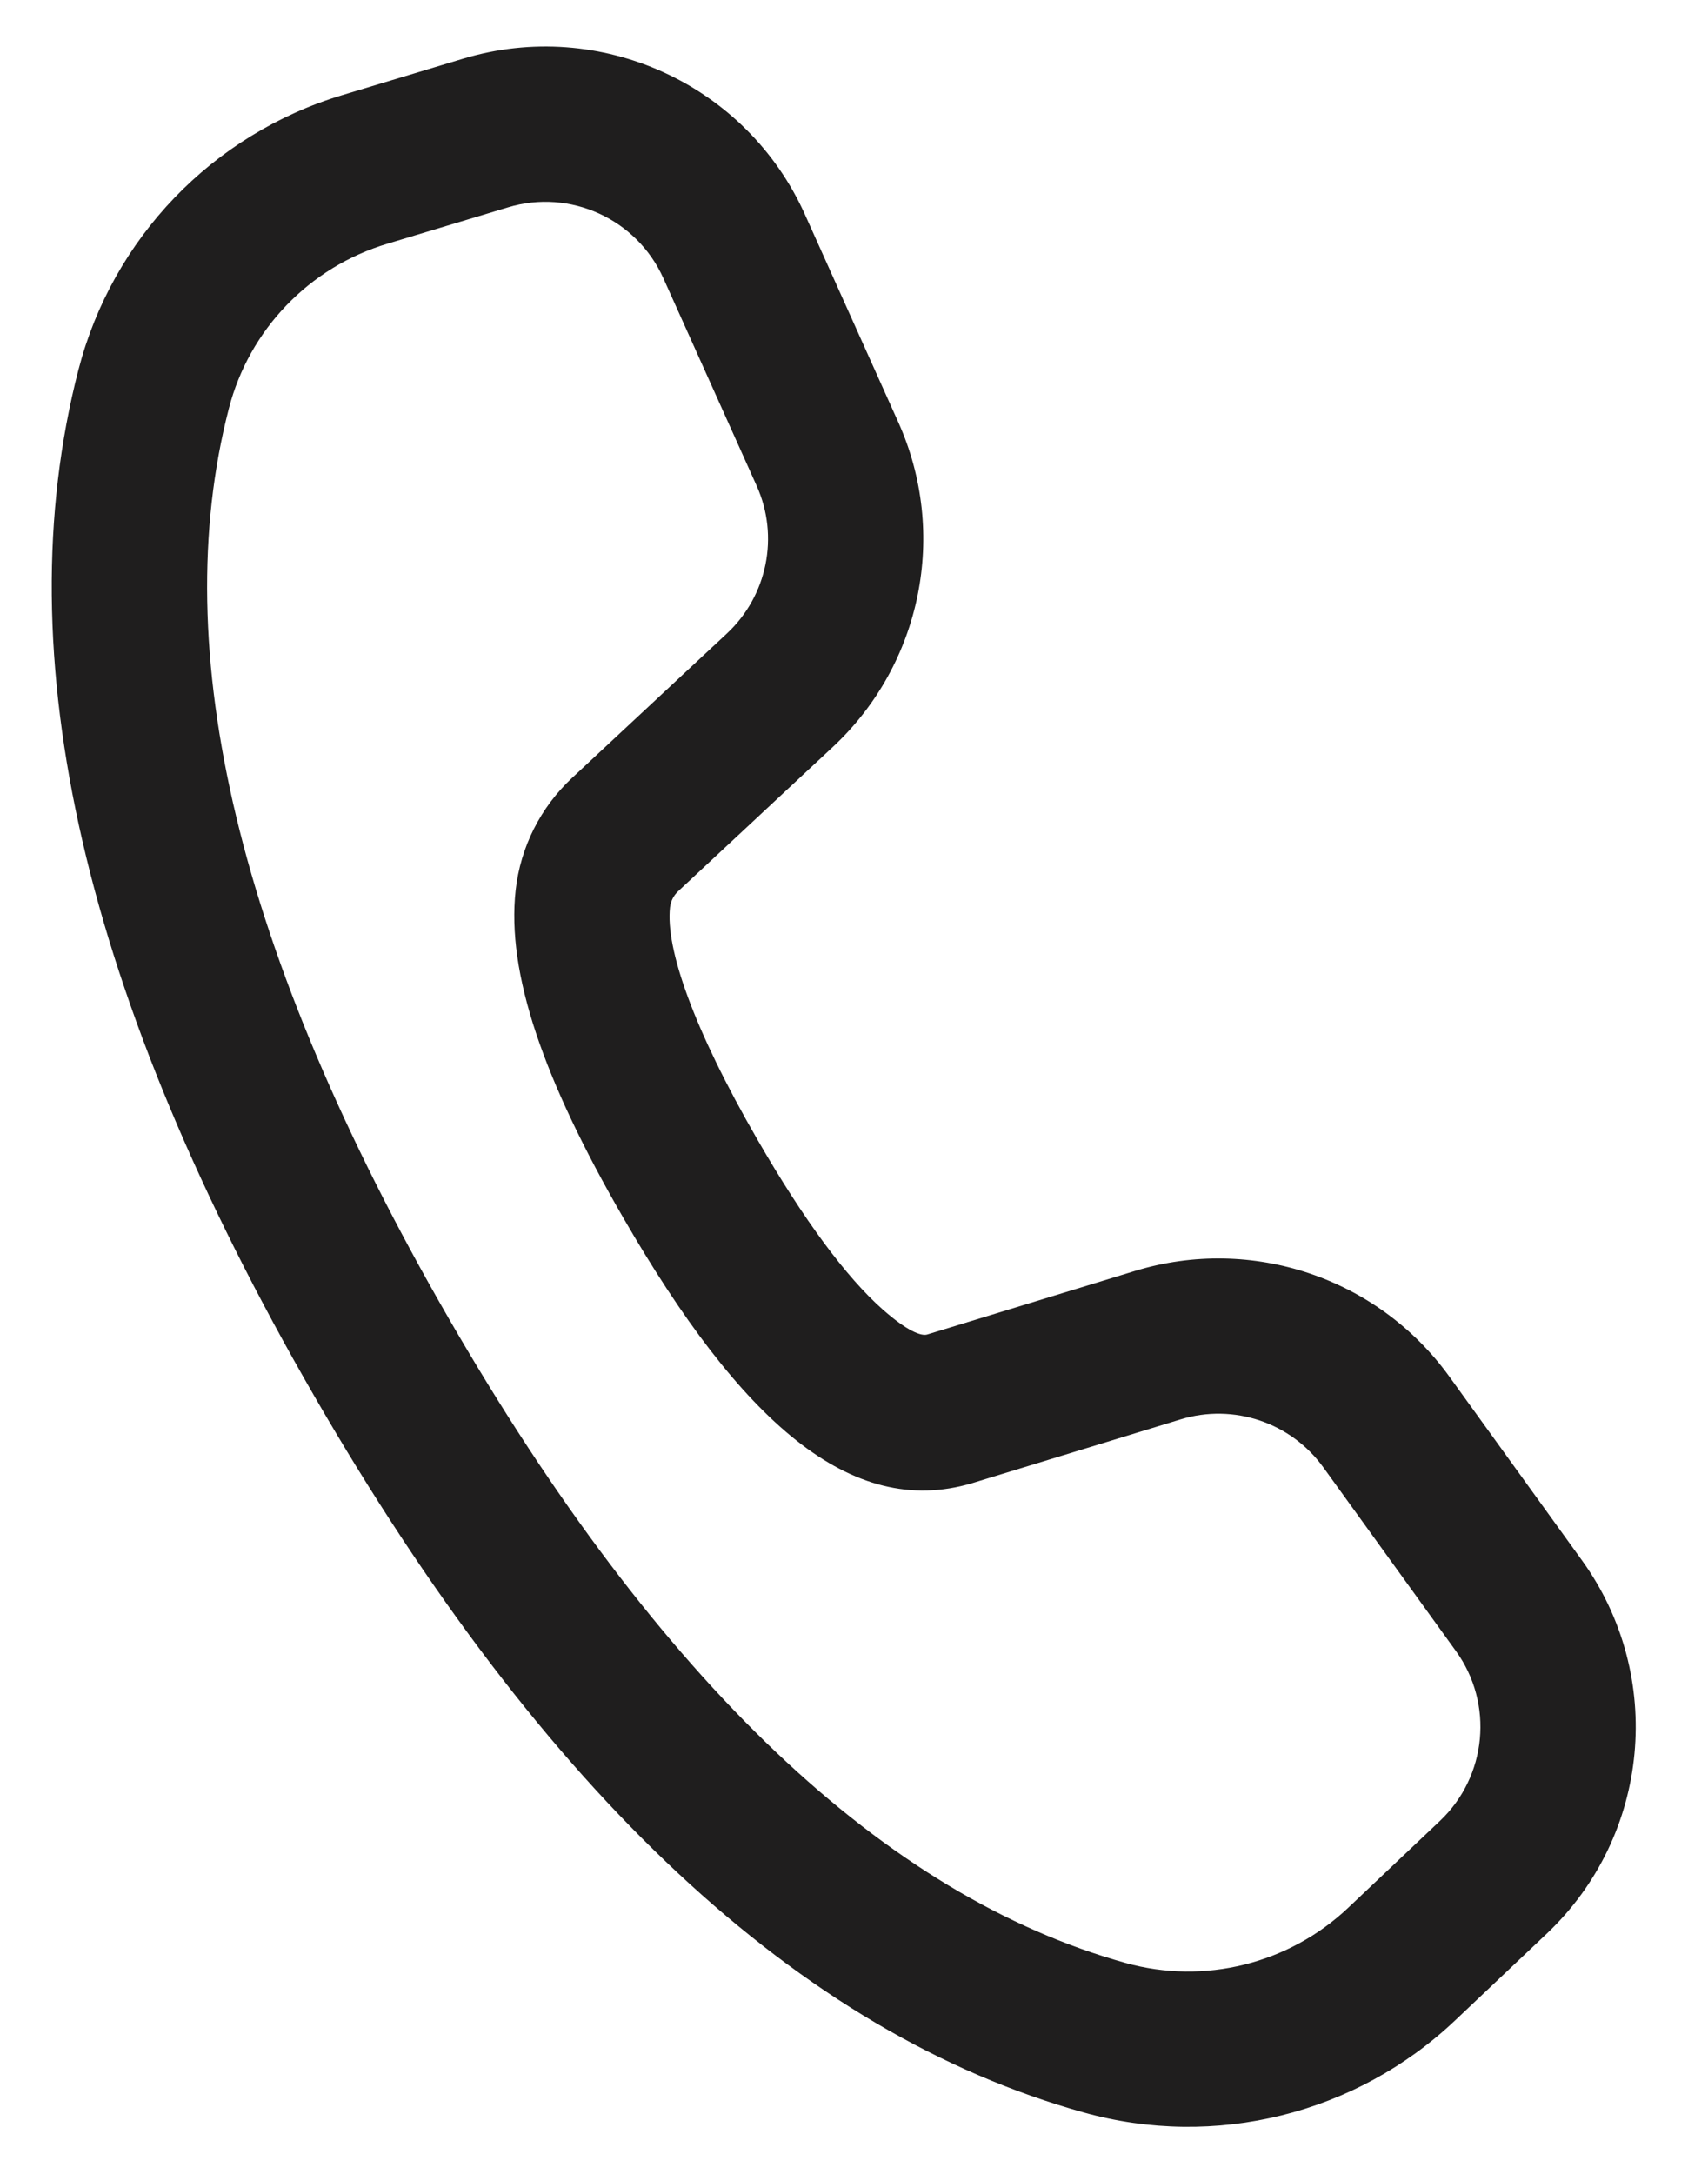 <svg width="22" height="28" viewBox="0 0 22 28" fill="none" xmlns="http://www.w3.org/2000/svg">
<path d="M4.409 1.225L5.965 0.756C7.729 0.224 9.613 1.083 10.368 2.763L11.57 5.437C12.214 6.869 11.874 8.552 10.726 9.622L8.734 11.48C8.676 11.535 8.639 11.608 8.63 11.687C8.571 12.217 8.93 13.248 9.757 14.68C10.358 15.722 10.903 16.452 11.366 16.863C11.689 17.149 11.867 17.211 11.942 17.189L14.623 16.369C16.123 15.911 17.75 16.458 18.668 17.73L20.376 20.097C21.451 21.587 21.257 23.642 19.924 24.905L18.742 26.024C17.466 27.232 15.651 27.682 13.959 27.209C10.287 26.185 6.995 23.086 4.046 17.978C1.092 12.862 0.056 8.456 1.011 4.761C1.449 3.069 2.737 1.729 4.409 1.225ZM4.987 3.14C3.983 3.442 3.21 4.246 2.948 5.261C2.144 8.37 3.063 12.275 5.778 16.978C8.489 21.674 11.408 24.421 14.497 25.283C15.512 25.566 16.601 25.296 17.366 24.572L18.548 23.453C19.154 22.878 19.242 21.944 18.754 21.267L17.046 18.901C16.629 18.322 15.889 18.073 15.207 18.282L12.52 19.104C10.961 19.568 9.545 18.313 8.025 15.68C7 13.906 6.523 12.534 6.642 11.465C6.704 10.911 6.962 10.398 7.37 10.018L9.362 8.16C9.884 7.673 10.039 6.908 9.746 6.257L8.544 3.583C8.2 2.819 7.344 2.429 6.543 2.671L4.987 3.14Z" fill="#1F1E1E"/>
</svg>
